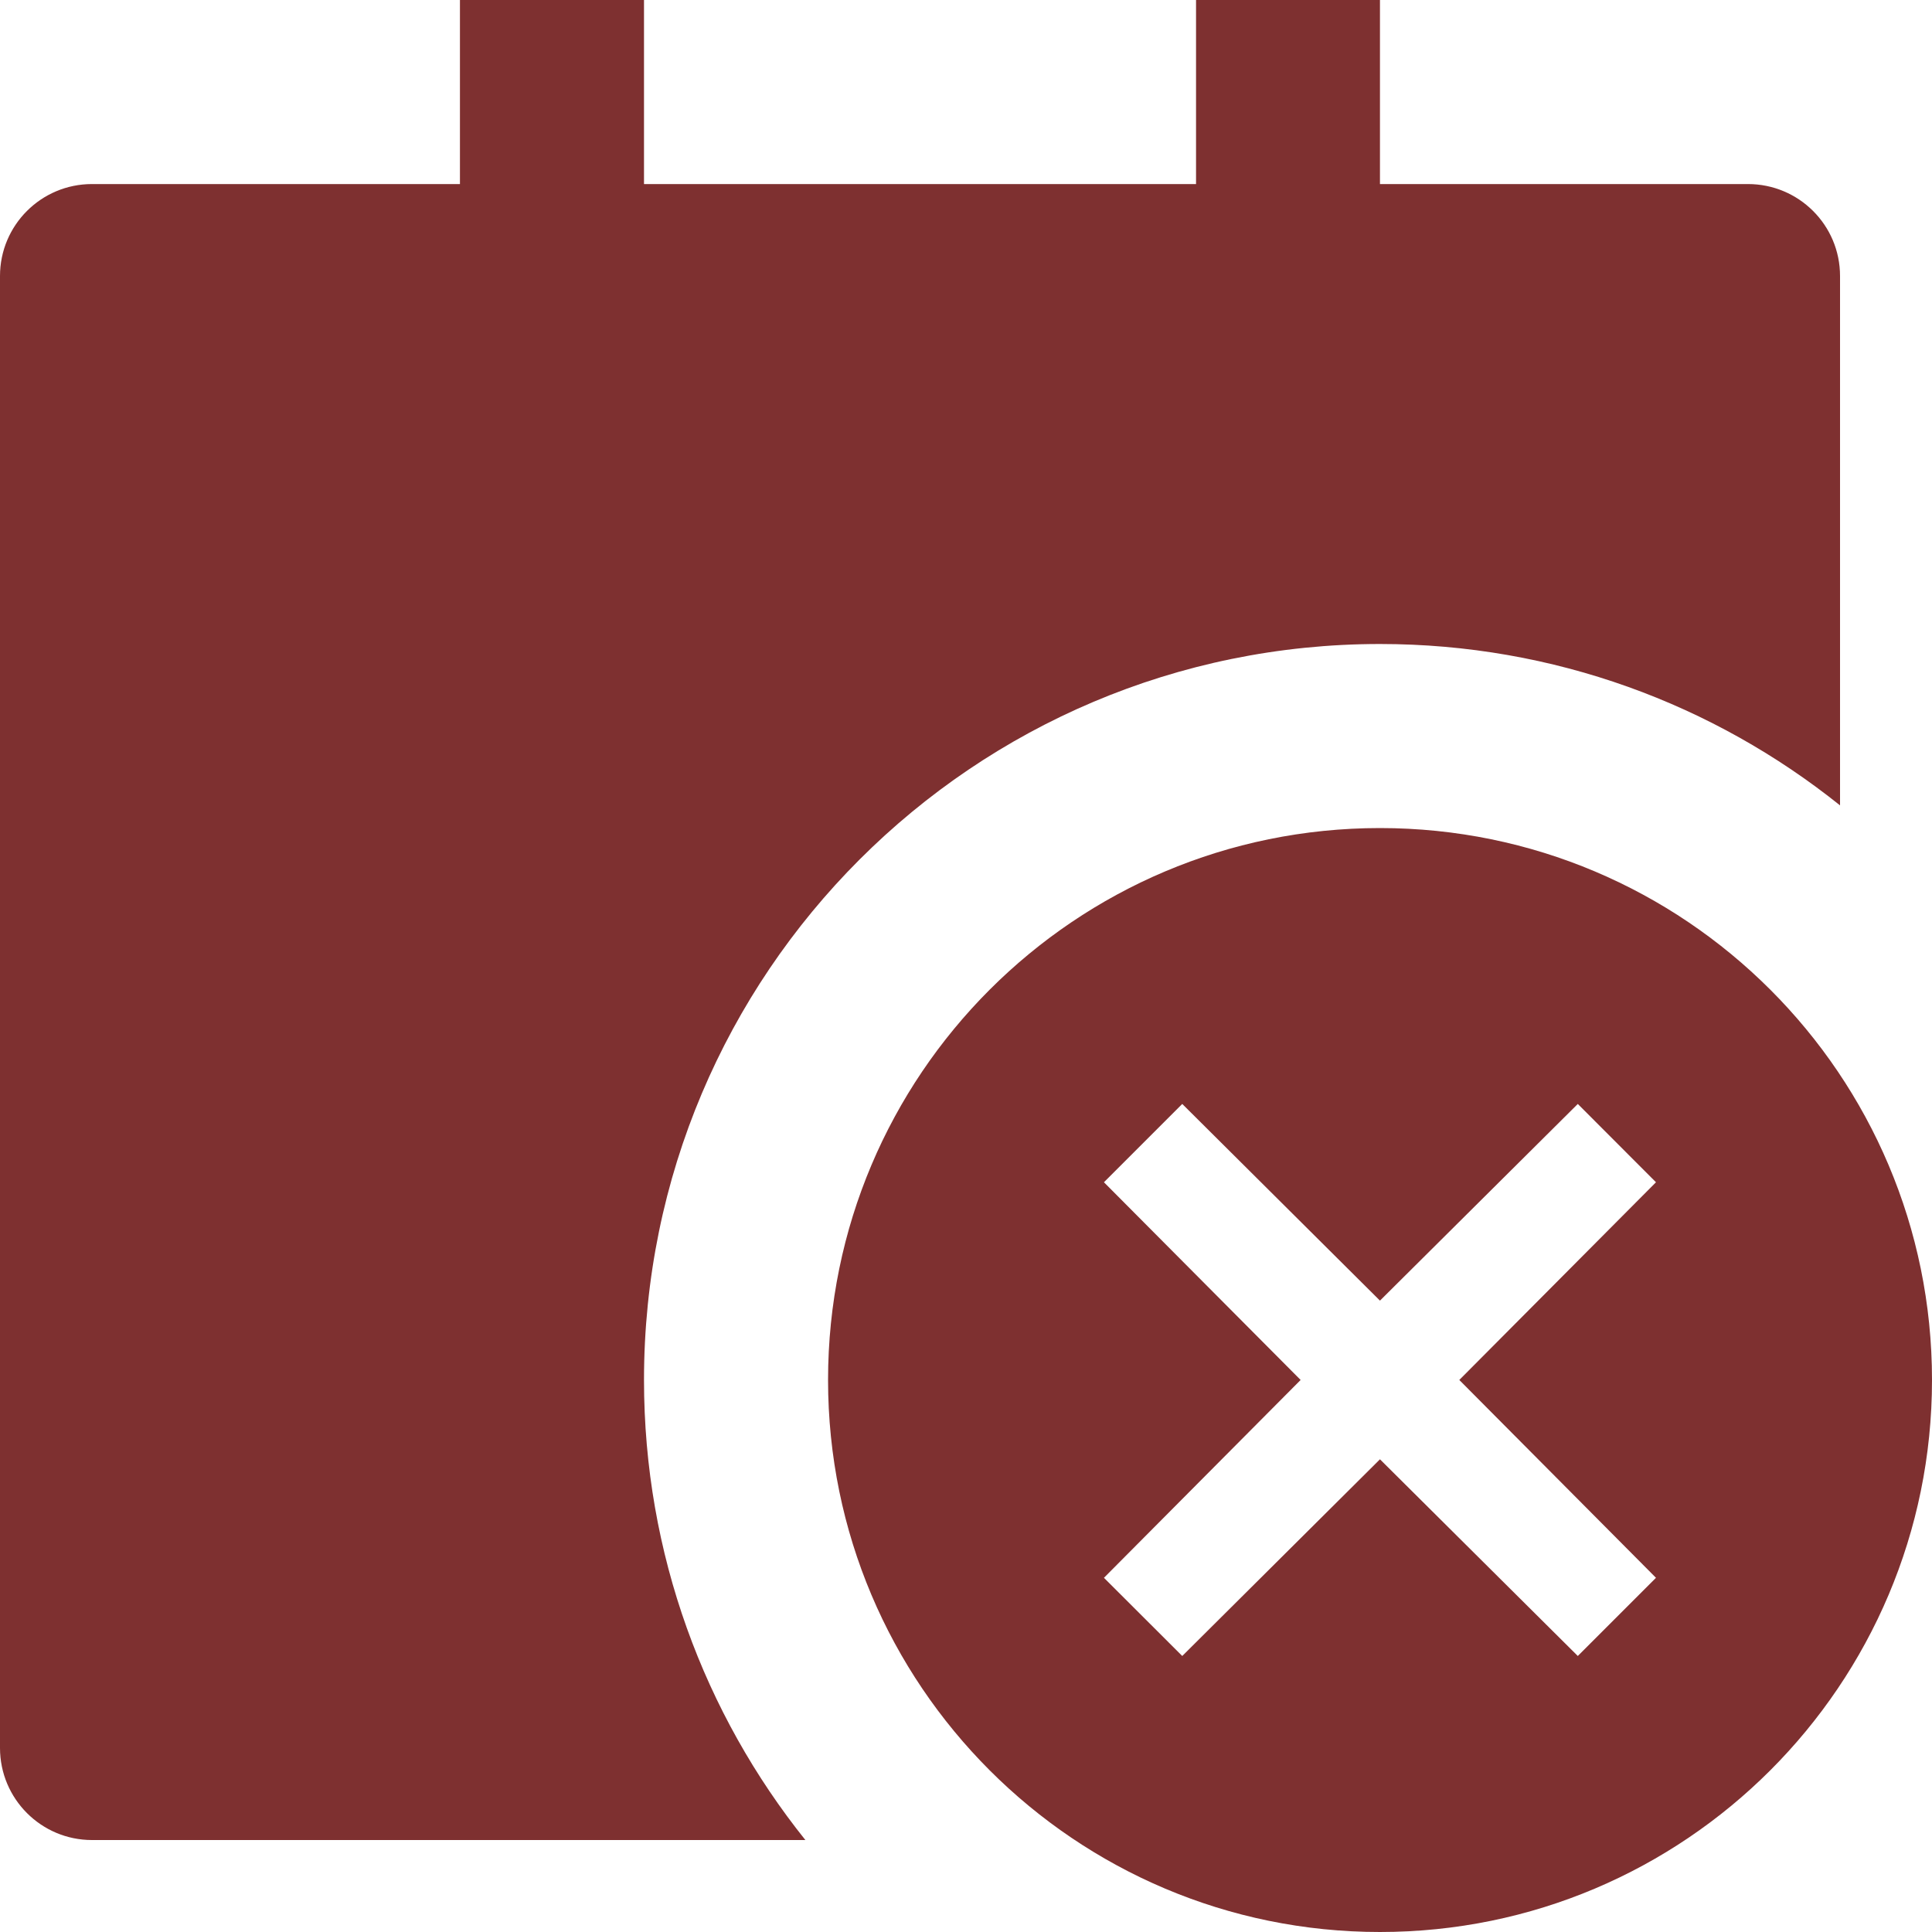 <svg width="15" height="15" viewBox="0 0 15 15" fill="none" xmlns="http://www.w3.org/2000/svg">
<path fill-rule="evenodd" clip-rule="evenodd" d="M3.571 1.429V0H5V1.429H9.286V0H10.714V1.429H13.571C13.966 1.429 14.286 1.748 14.286 2.143V6.253C13.307 5.469 12.066 5 10.714 5C7.558 5 5 7.558 5 10.714C5 12.066 5.469 13.307 6.253 14.286H0.714C0.32 14.286 0 13.966 0 13.571V2.143C0 1.748 0.32 1.429 0.714 1.429H3.571ZM10.714 15C13.081 15 15 13.081 15 10.714C15 8.347 13.081 6.429 10.714 6.429C8.347 6.429 6.429 8.347 6.429 10.714C6.429 13.081 8.347 15 10.714 15ZM10.714 10.098L12.25 8.571L12.857 9.179L11.33 10.714L12.857 12.25L12.25 12.857L10.714 11.33L9.179 12.857L8.571 12.25L10.098 10.714L8.571 9.179L9.179 8.571L10.714 10.098Z" fill="#7E3030"/>
</svg>
